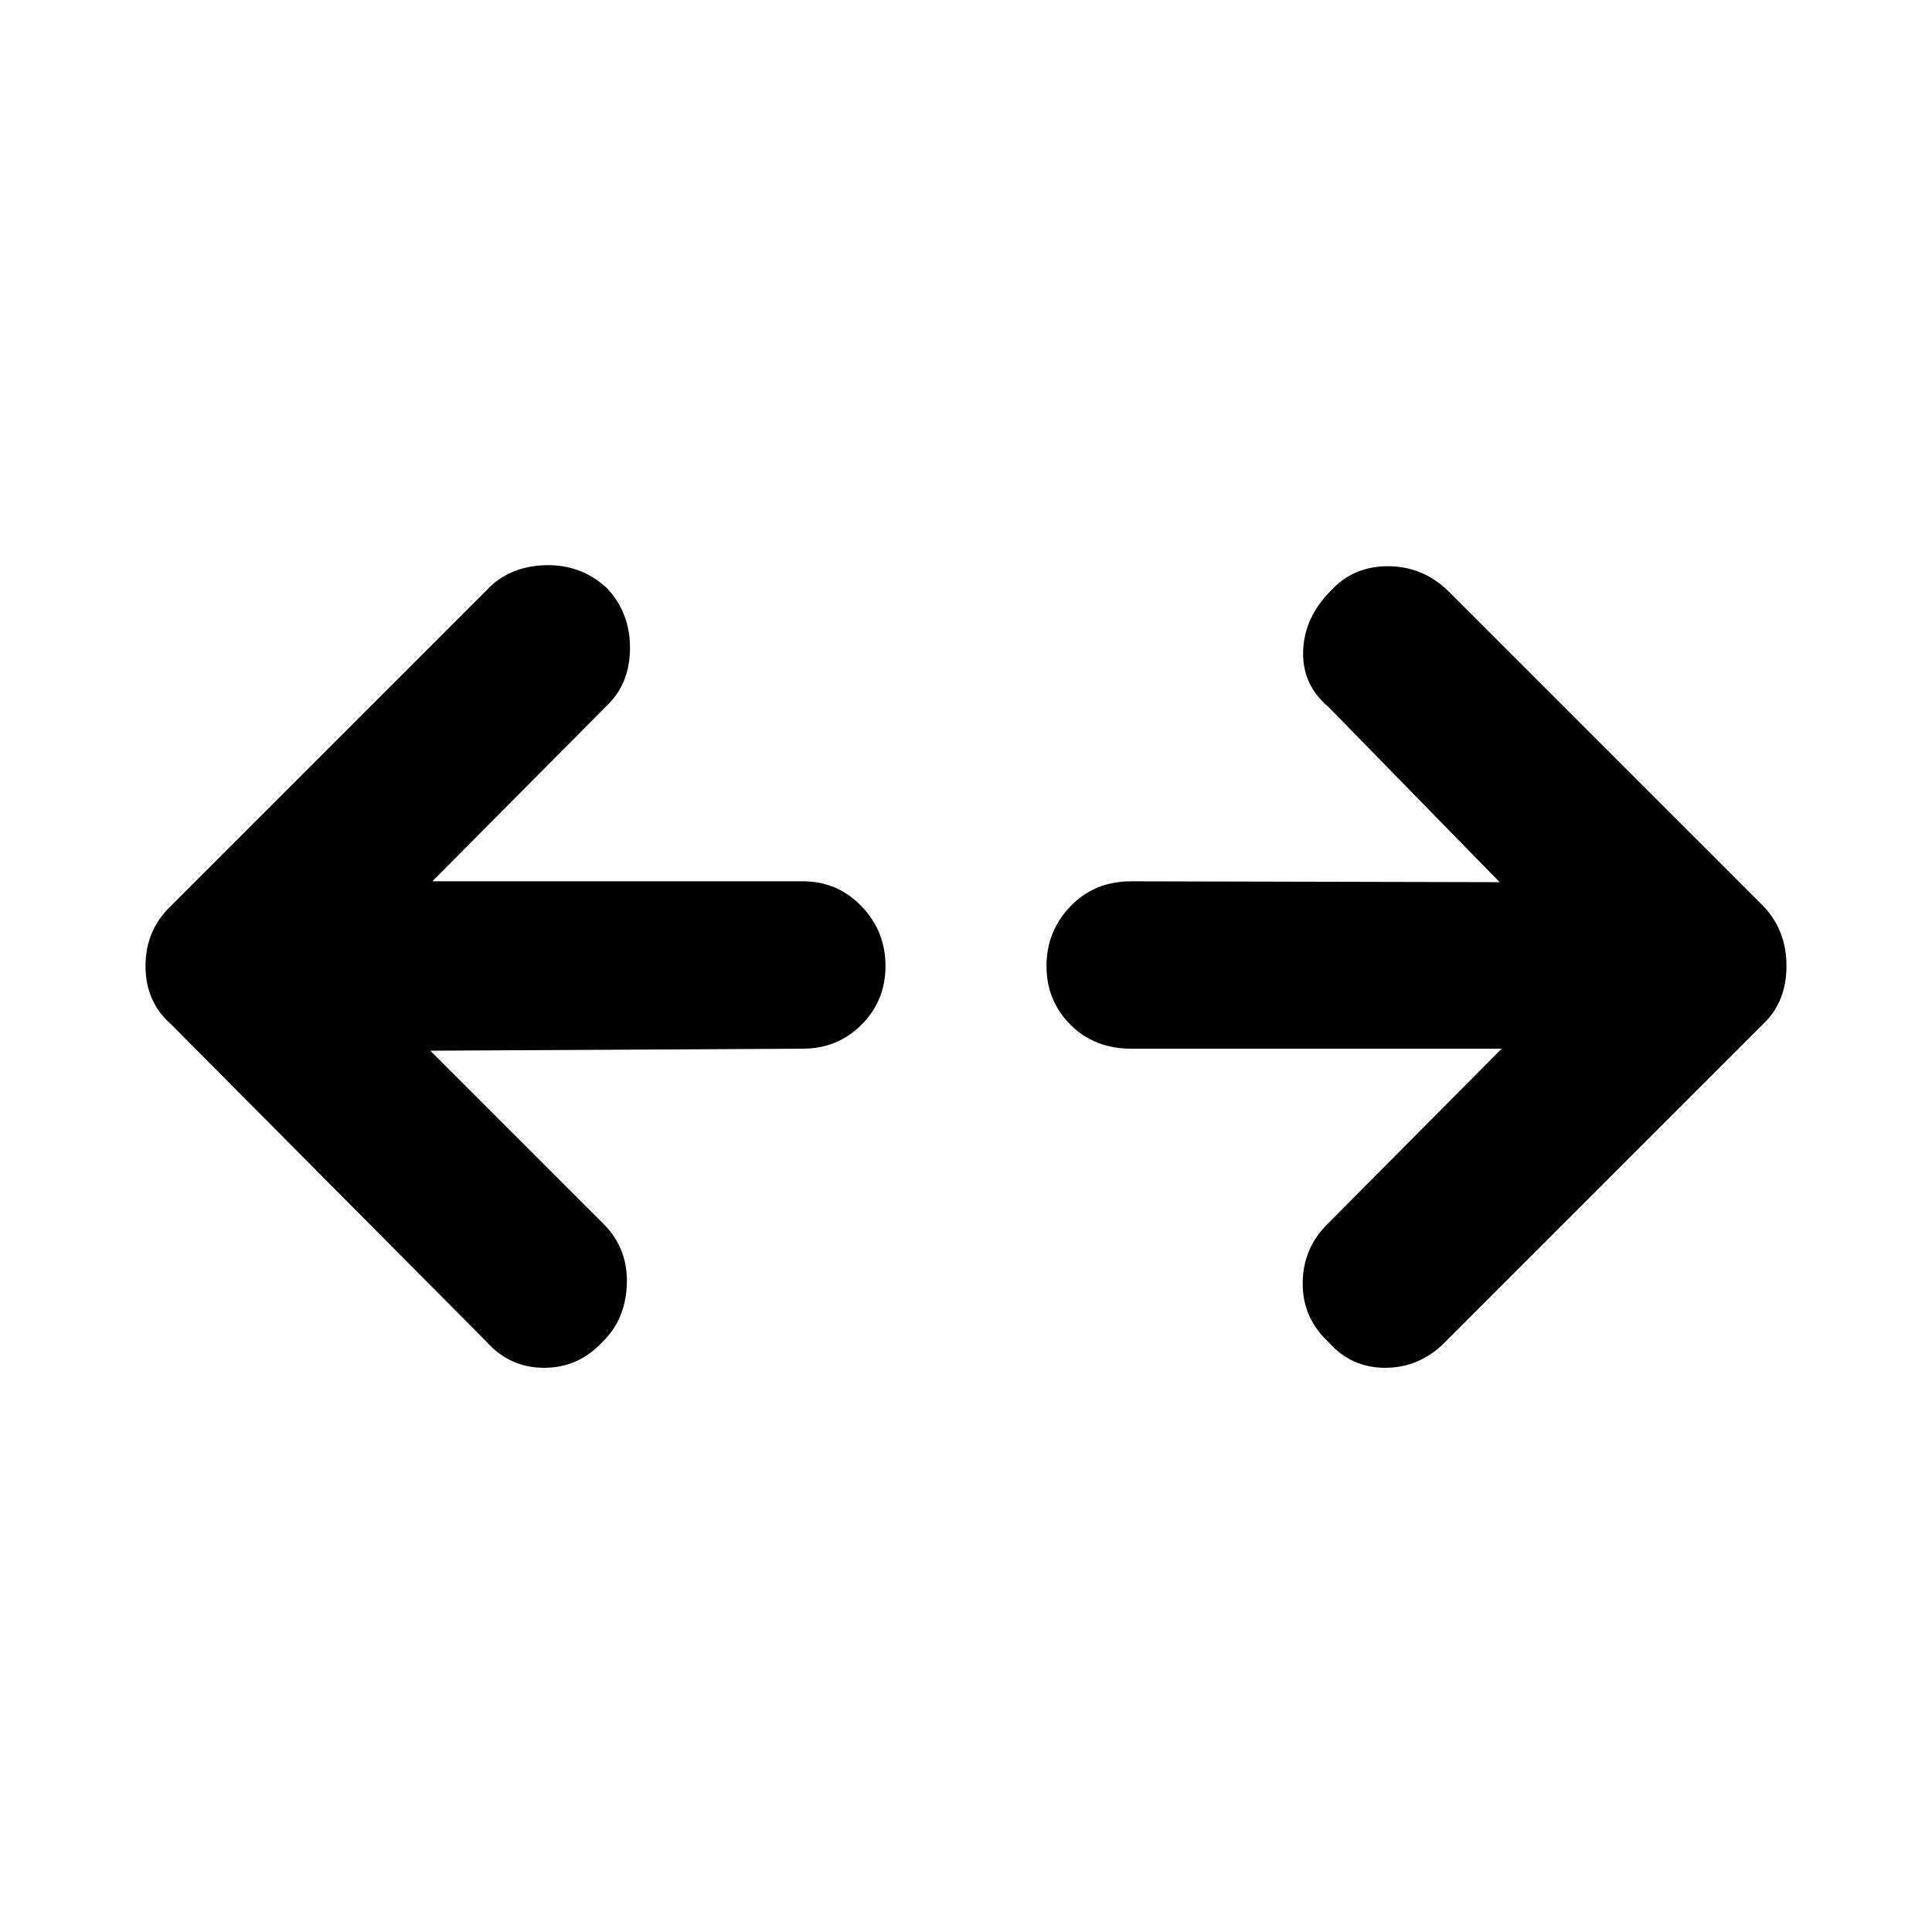 <svg xmlns="http://www.w3.org/2000/svg" height="48" viewBox="0 96 960 960" width="48"><path d="m213.826 618.087 86.522 86.522q11.695 12.13 11.13 29.391-.565 17.261-11.696 28.391-12.13 13.261-29.391 13.261-17.261 0-28.957-13.261L84.999 604.957Q72.304 593.826 72.304 576t12.695-29.957l157-157q11.131-11.695 28.892-12.195t30.457 11.195q11.695 12.131 11.695 29.892t-11.695 28.891l-86.522 87.087h184.087q17.261 0 29.174 12.413T440 576q0 17.261-11.913 29.174t-29.174 11.913l-185.087 1Zm532.348-1H562.087q-18.261 0-30.174-11.913T520 576q0-17.261 11.913-29.674t30.174-12.413l183.087.435-84.956-86.957q-13.261-11.13-12.696-27.891.565-16.761 13.696-29.891 11.13-12.261 28.391-12.261 17.261 0 29.957 12.261l156.435 156.434q11.695 12.131 11.695 29.957t-11.695 28.957l-158 158q-12.696 12.695-29.674 12.695-16.979 0-28.109-12.695-13.131-12.131-12.913-29.674.217-17.544 12.913-29.674l85.956-86.522Z"/></svg>